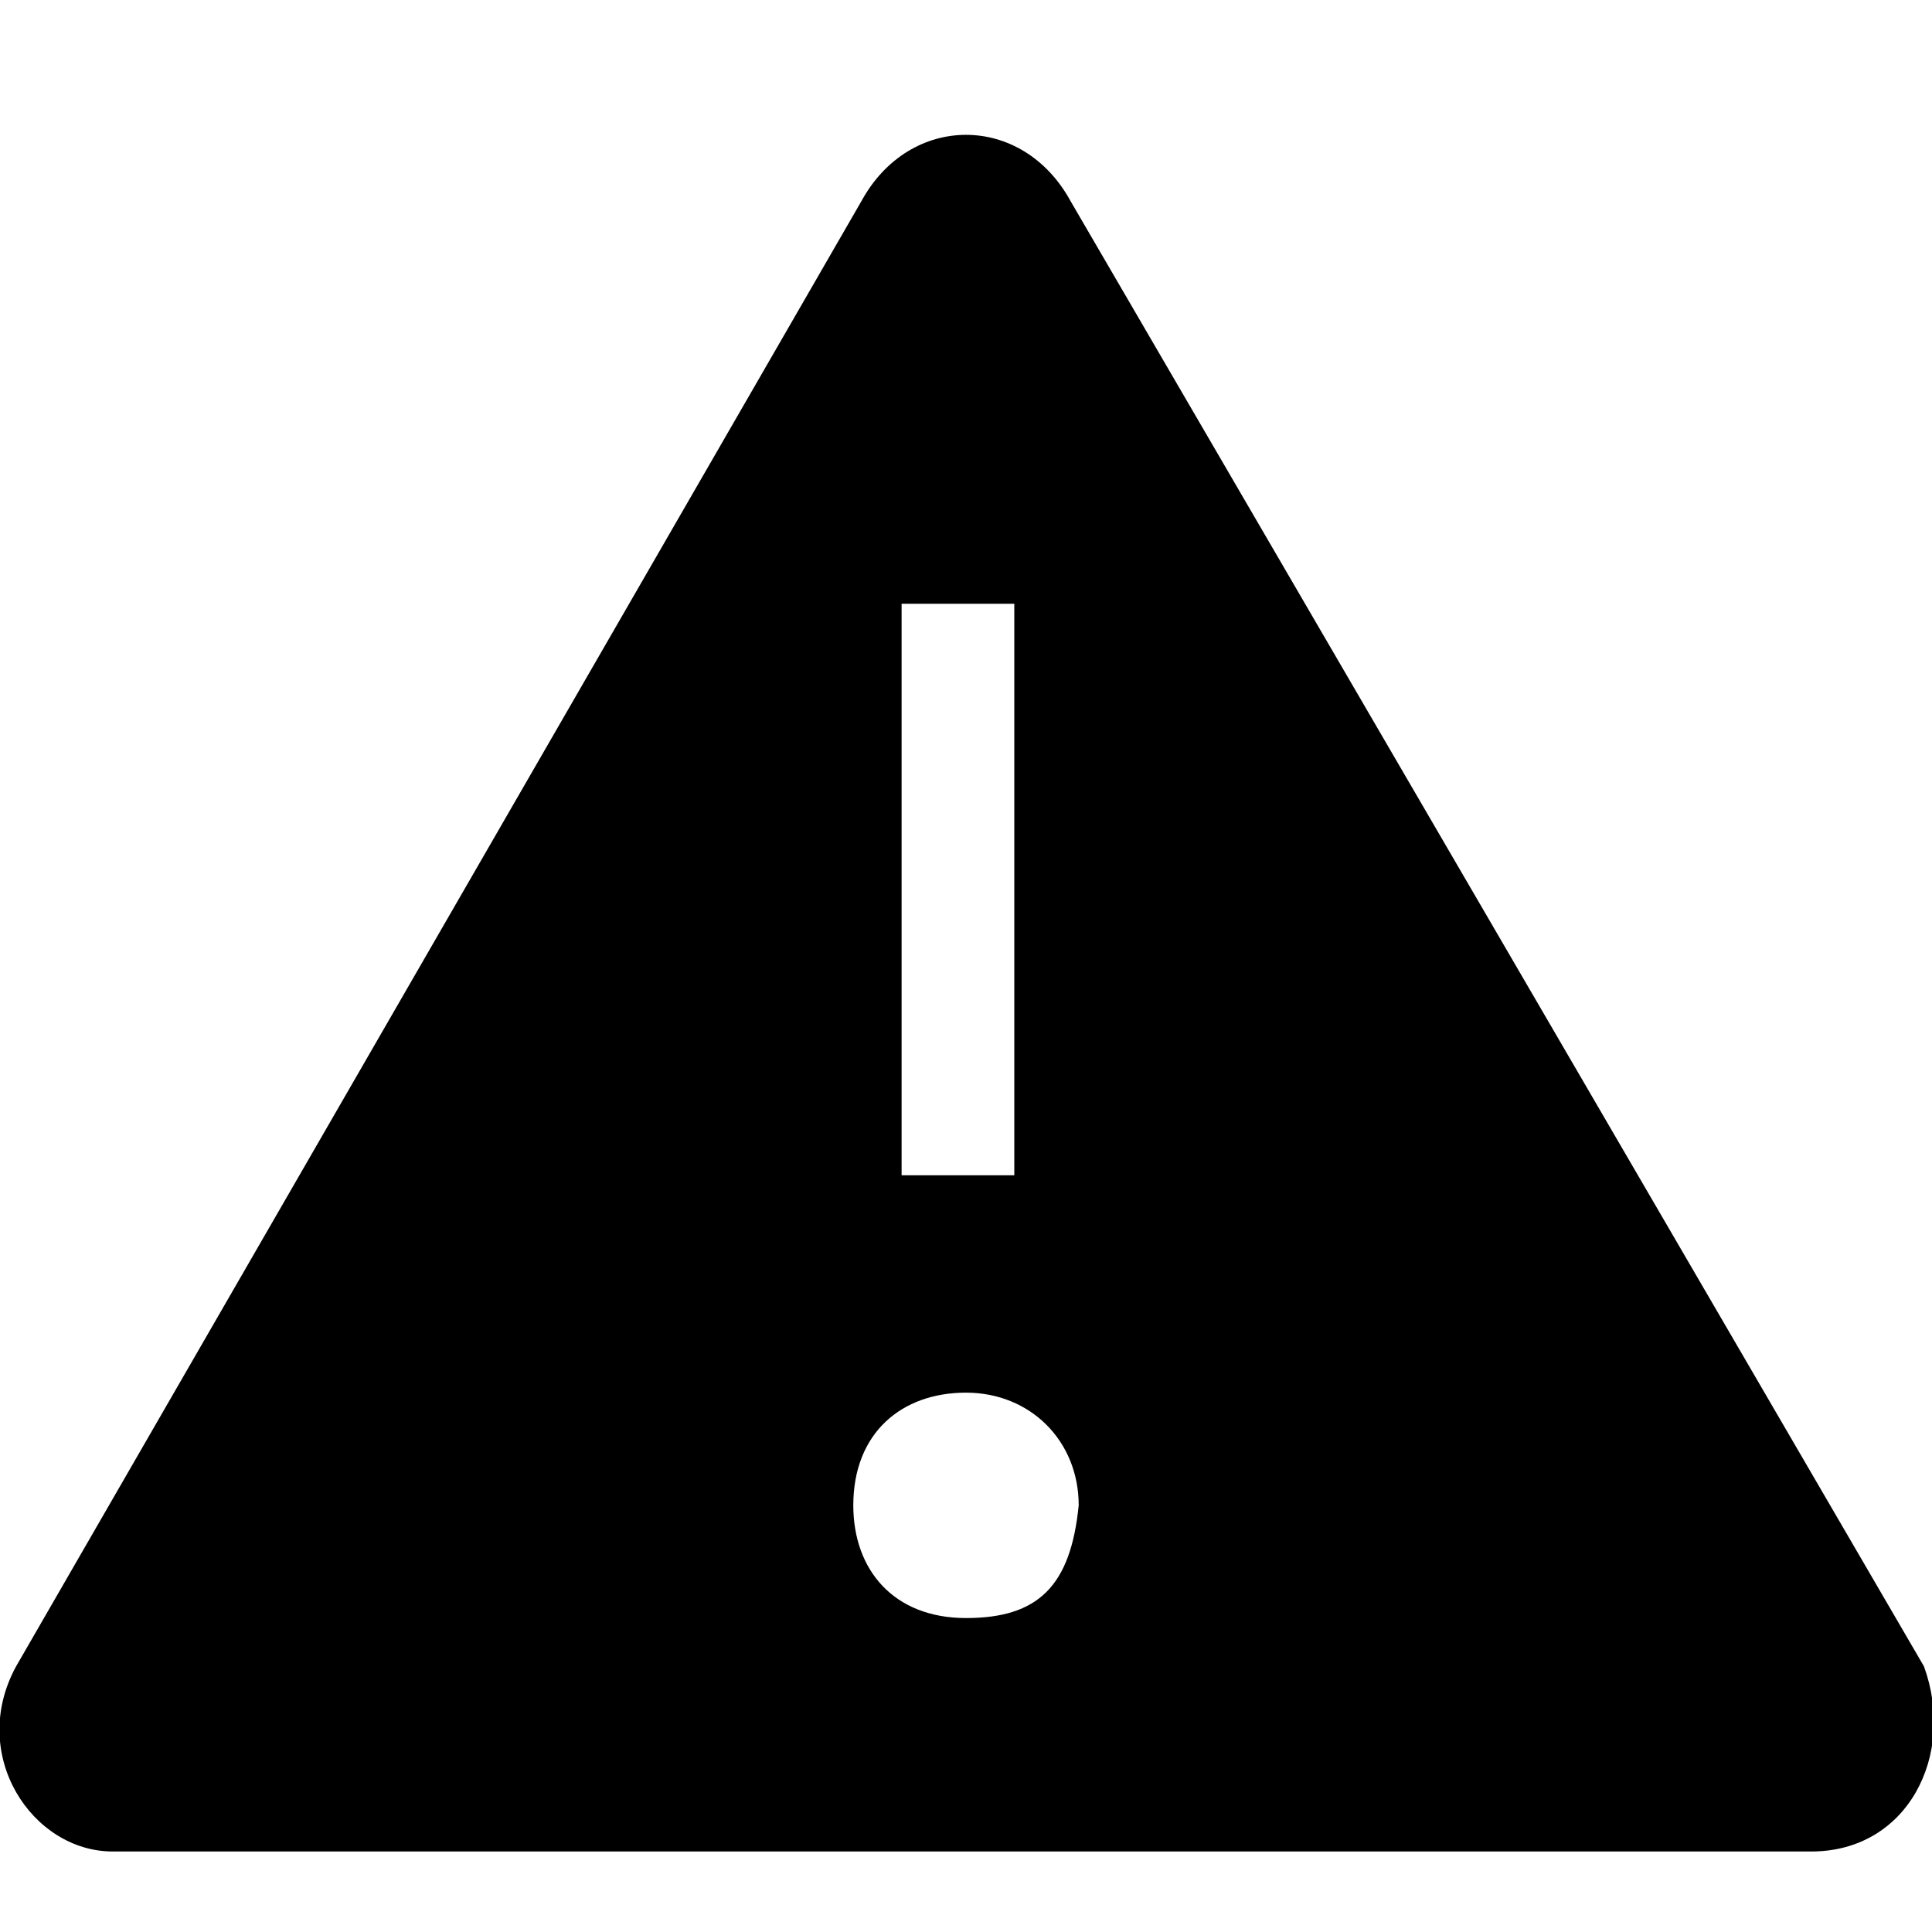 <?xml version="1.0" encoding="utf-8"?>
<!-- Generator: Adobe Illustrator 23.0.2, SVG Export Plug-In . SVG Version: 6.00 Build 0)  -->
<svg version="1.1" id="icon-warning" xmlns="http://www.w3.org/2000/svg" xmlns:xlink="http://www.w3.org/1999/xlink" x="0px"
	 y="0px" viewBox="0 0 24 24" style="enable-background:new 0 0 24 24;" xml:space="preserve">
<style type="text/css">
	.st0{fill:none;}
</style>
<rect id="_x3C_icon-BG_x3E__2_" class="st0" width="24" height="24"/>
<path id="_x3C_path_x3E_" d="M12,20.1c-0.9,0-1.4-0.6-1.4-1.4c0-0.9,0.6-1.4,1.4-1.4c0.8,0,1.4,0.6,1.4,1.4
	C13.3,19.7,12.9,20.1,12,20.1z M11.2,7.5h1.4v7.1h-1.4V7.5z M23.9,20.7L13.3,2.5c-0.6-1.1-2-1.1-2.6,0L0.2,20.7
	C-0.4,21.8,0.4,23,1.4,23h21.1C23.7,23,24.3,21.8,23.9,20.7z"/>
</svg>

